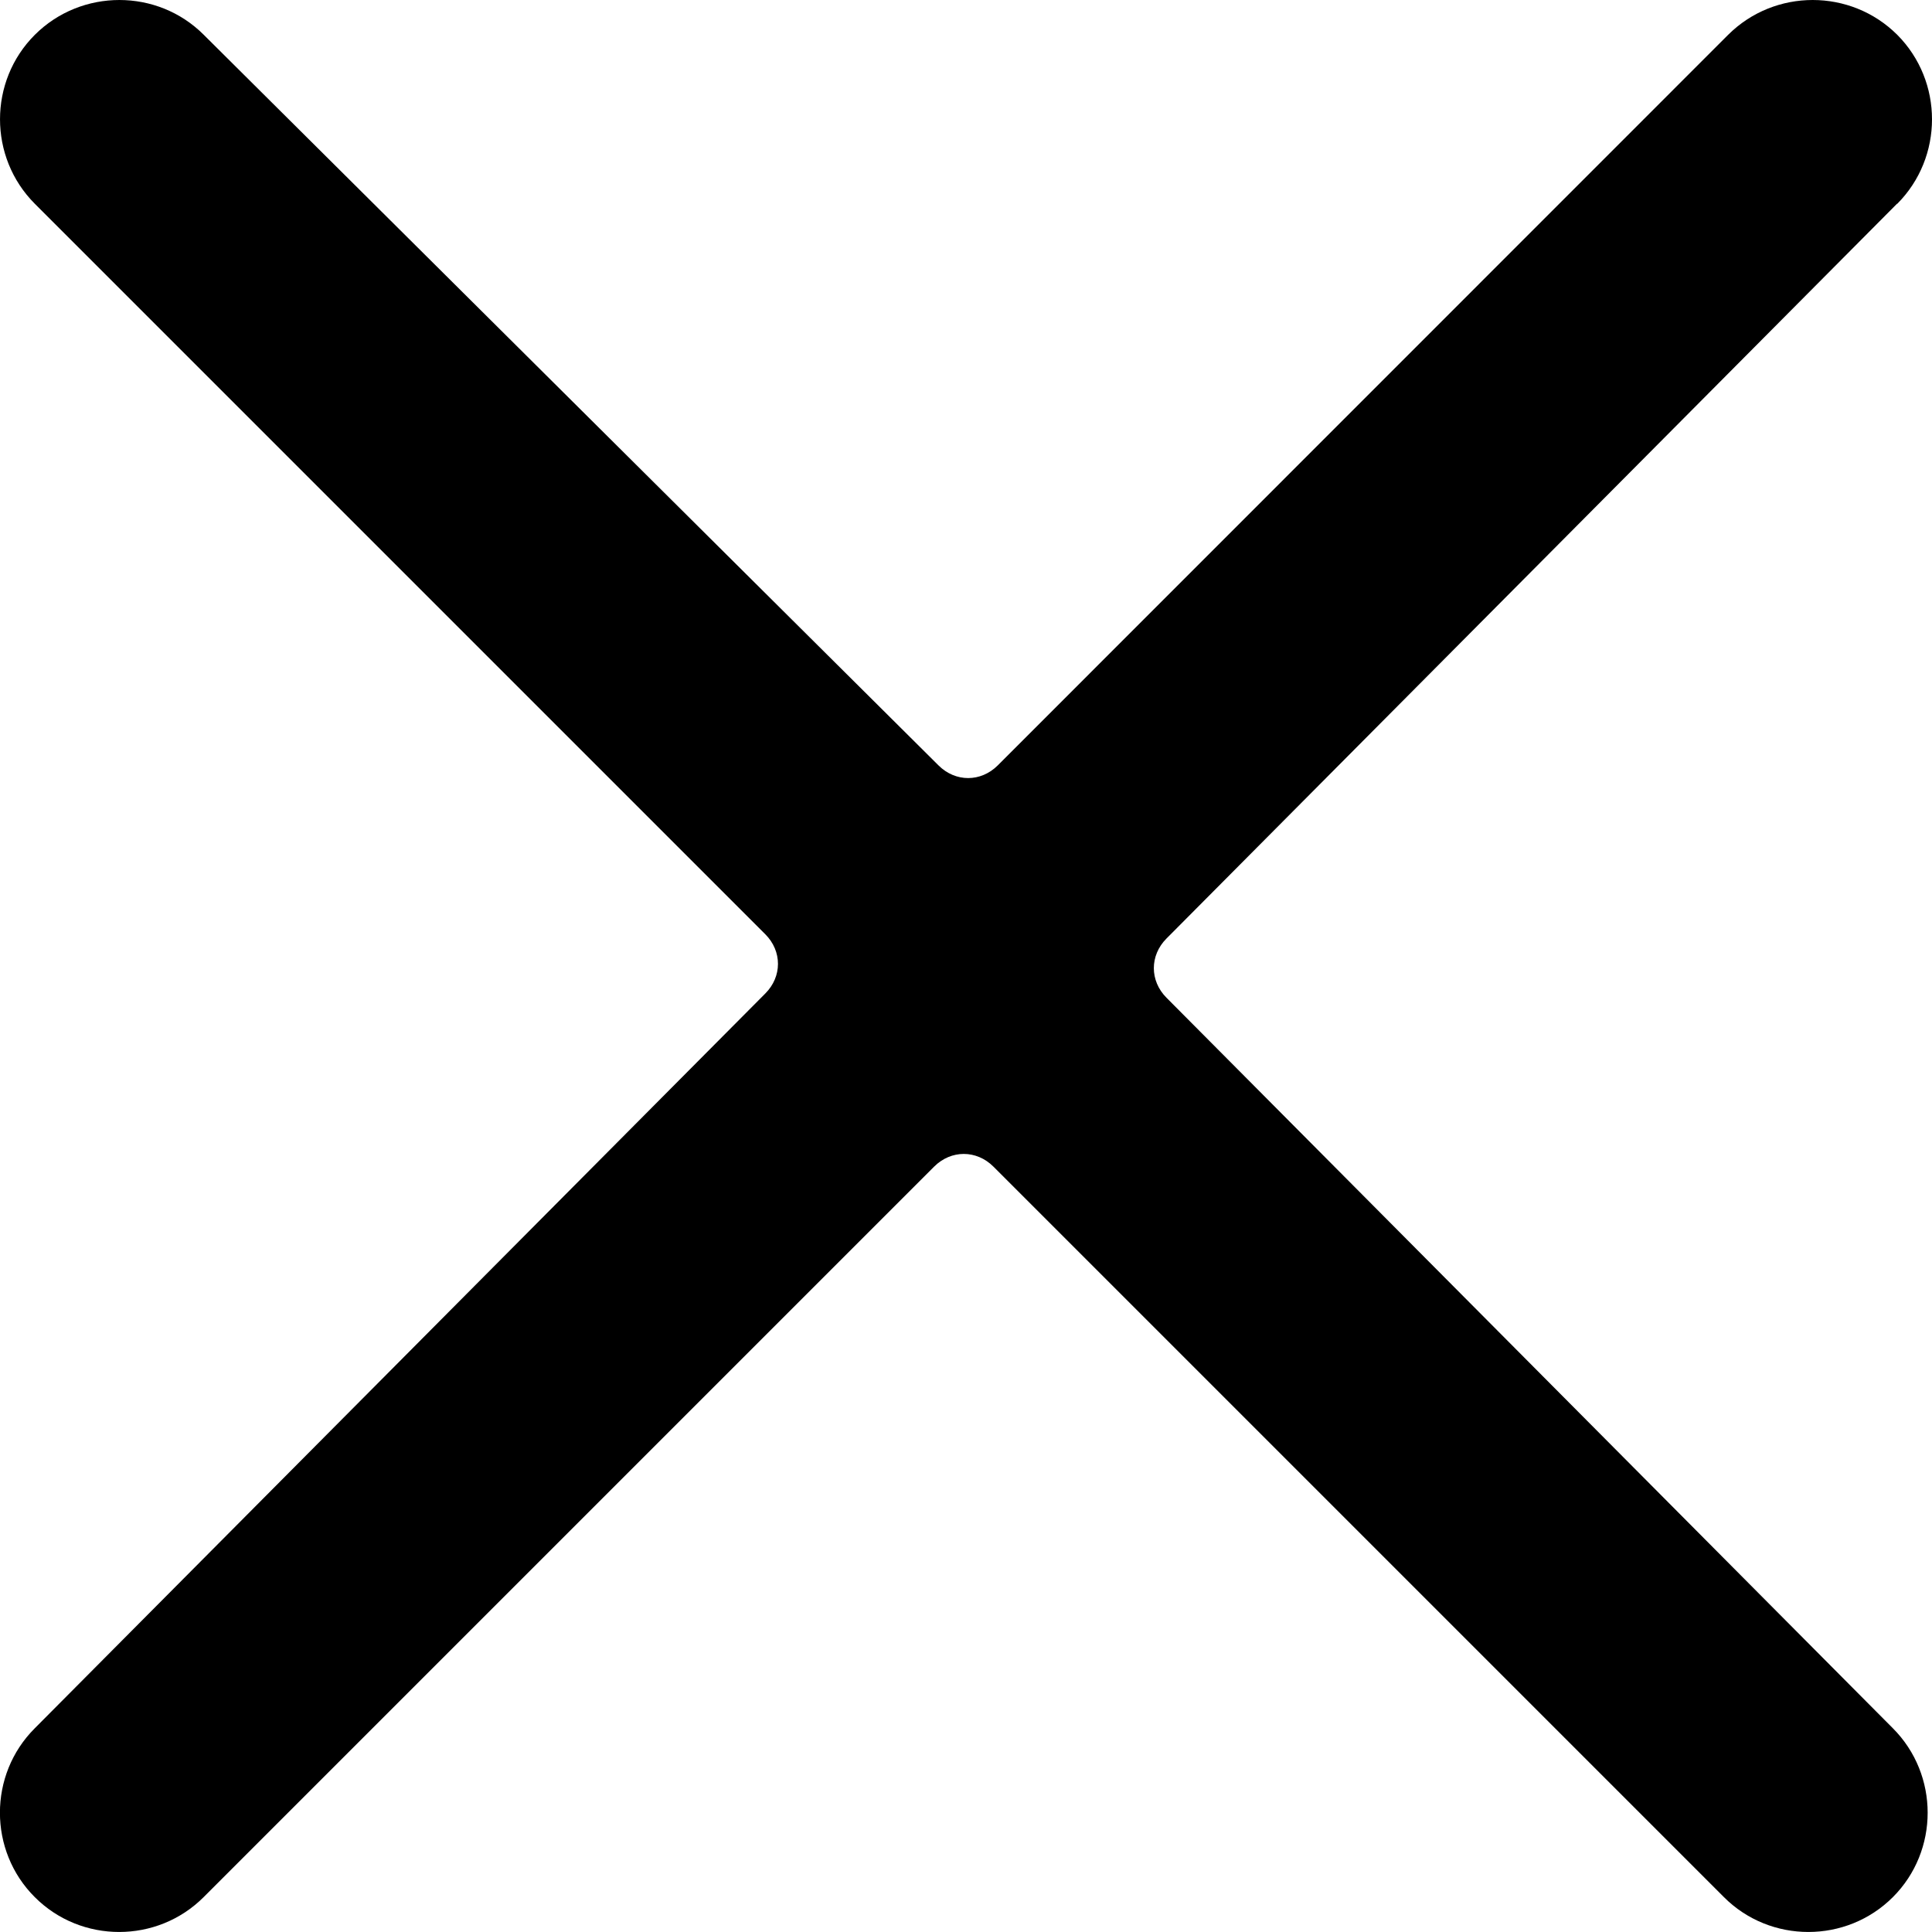 <svg xmlns="http://www.w3.org/2000/svg" width="20" height="20" viewBox="0 0 20 20"><path d="M19.64 2.11c.48-.482.48-1.268 0-1.75-.482-.48-1.268-.48-1.75 0l-7.562 7.564c-.175.174-.437.174-.612 0L2.109.36C1.63-.12.842-.12.361.36-.12.84-.12 1.628.36 2.109l7.563 7.563c.174.175.174.437 0 .612L.36 17.891c-.481.48-.481 1.268 0 1.748.48.481 1.267.481 1.748 0l7.563-7.563c.175-.174.437-.174.612 0l7.563 7.563c.48.481 1.268.481 1.749 0 .48-.48.48-1.267 0-1.748l-7.52-7.563c-.174-.175-.174-.437 0-.612l7.563-7.607z"/></svg>
